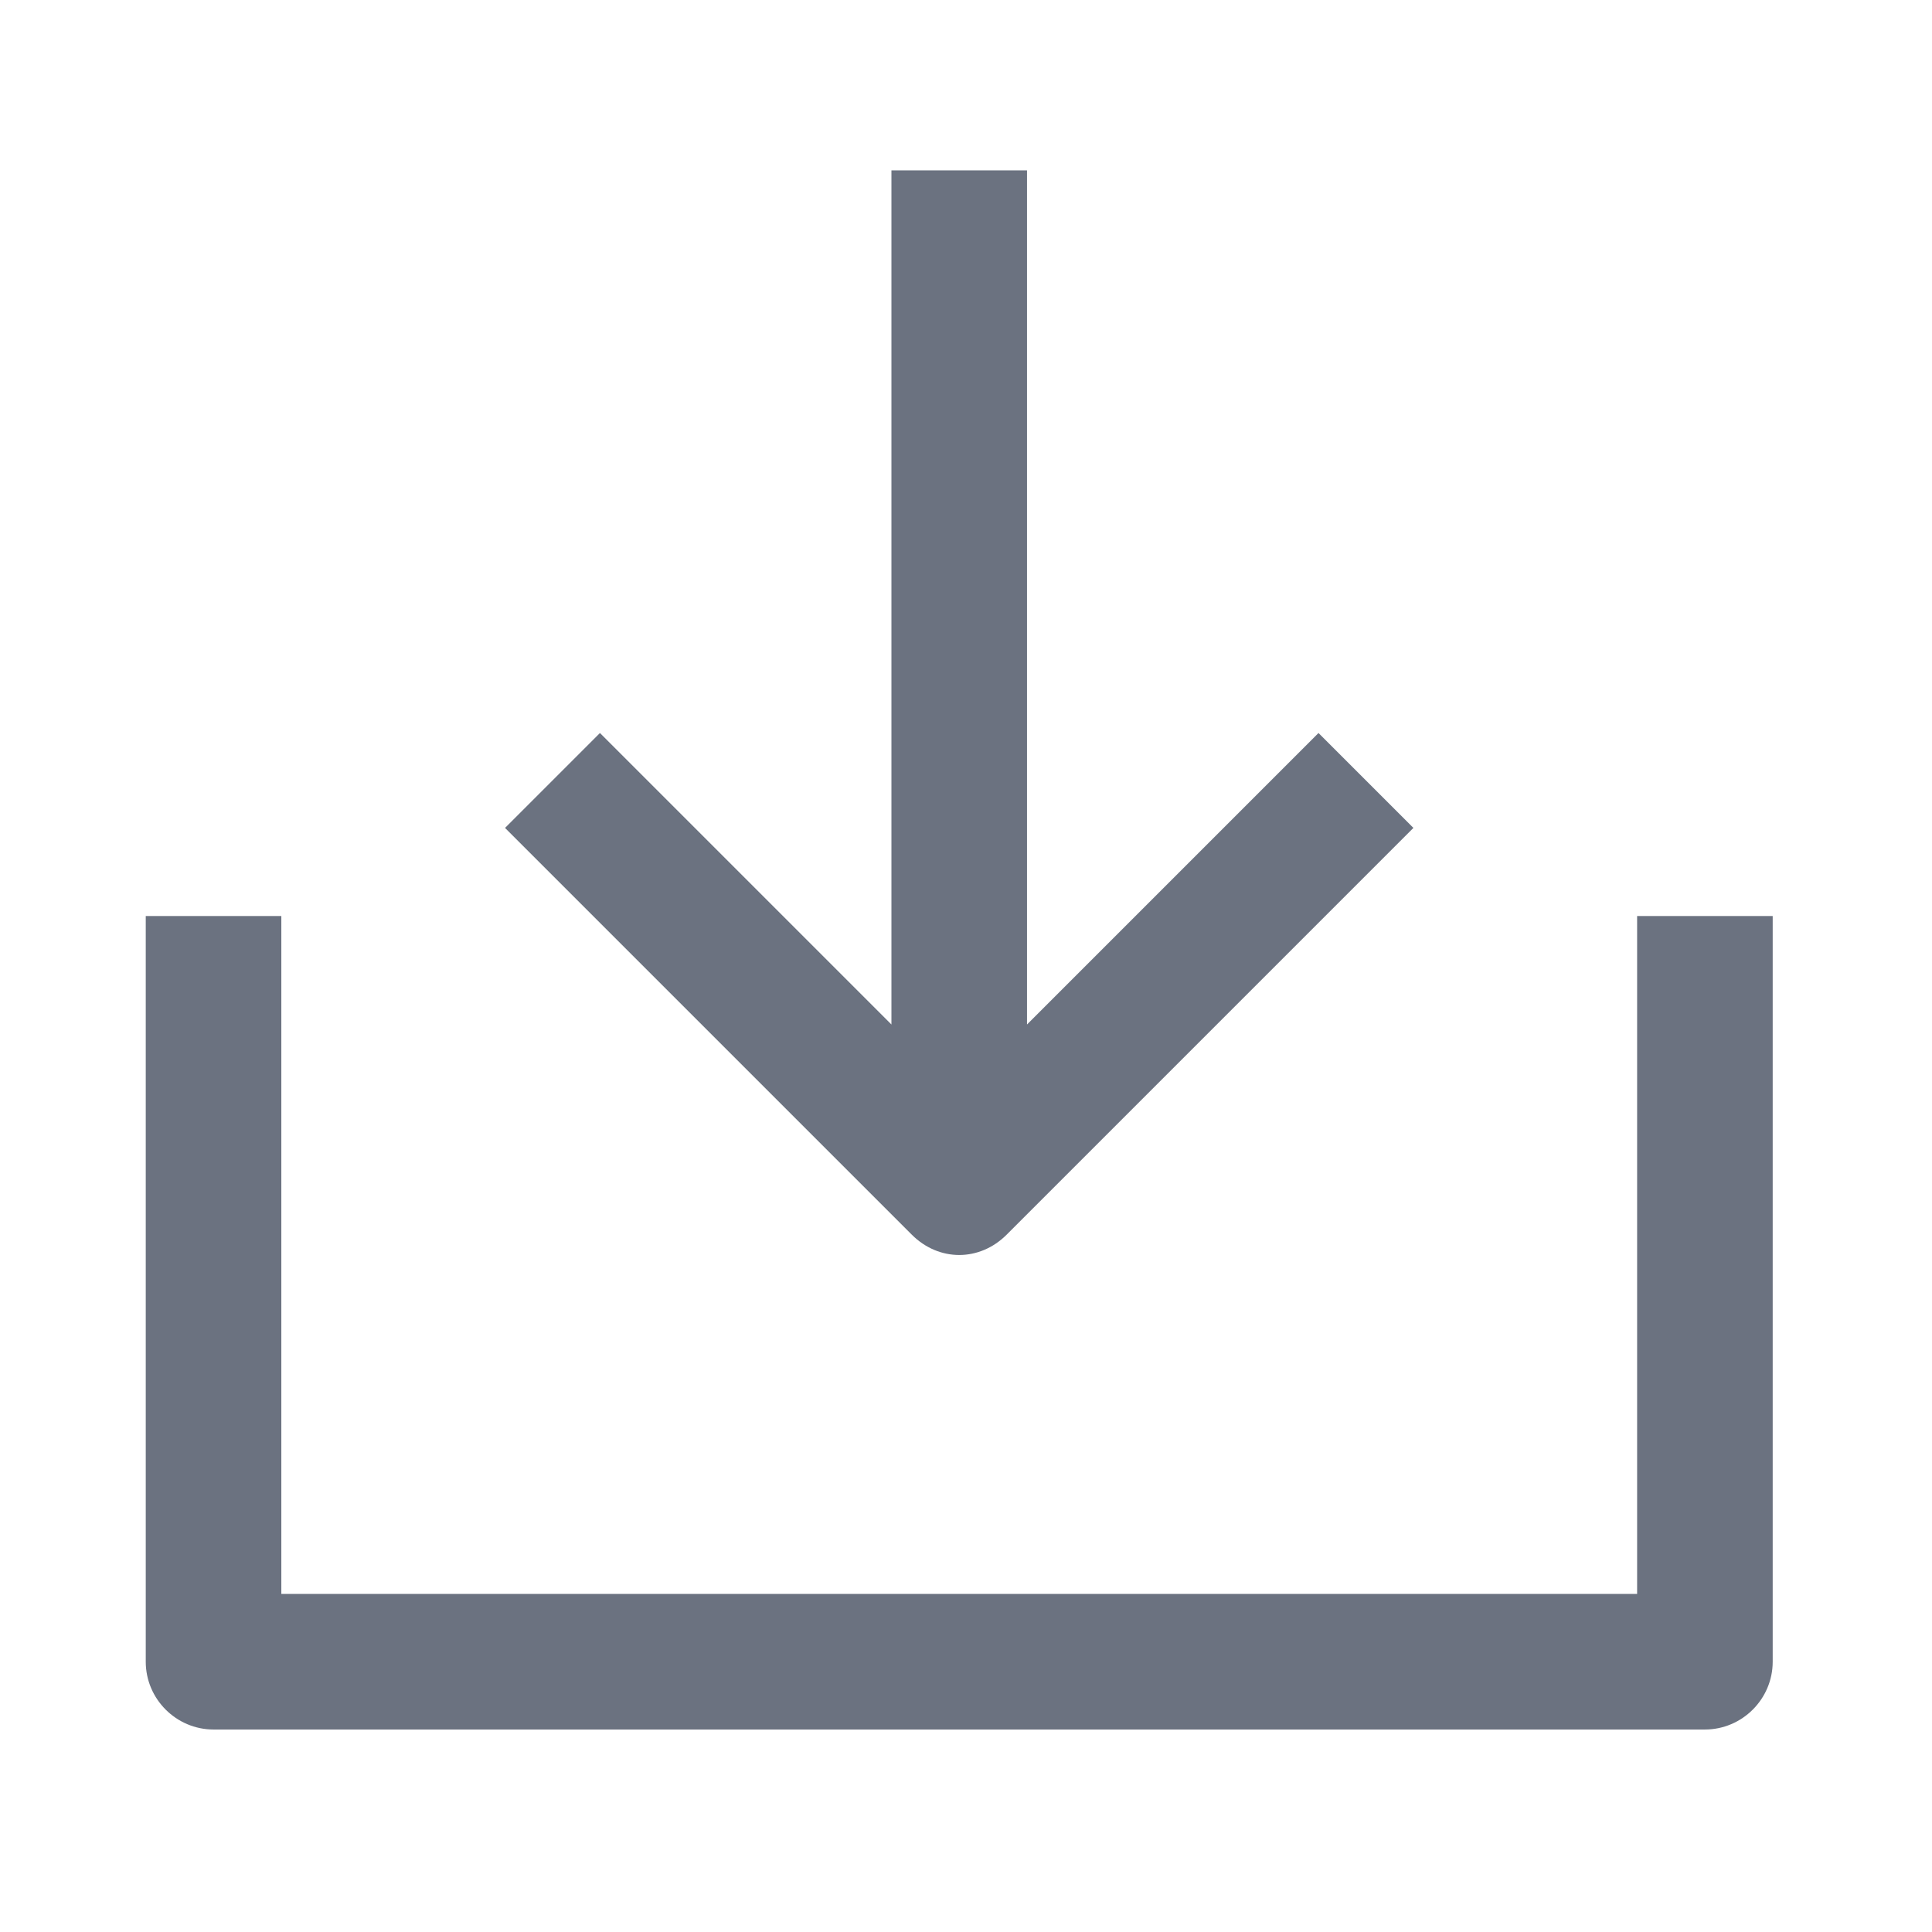 <?xml version="1.0" standalone="no"?><!DOCTYPE svg PUBLIC "-//W3C//DTD SVG 1.1//EN" "http://www.w3.org/Graphics/SVG/1.1/DTD/svg11.dtd"><svg t="1741348289246" class="icon" viewBox="0 0 1024 1024" version="1.1" xmlns="http://www.w3.org/2000/svg" p-id="2656" xmlns:xlink="http://www.w3.org/1999/xlink" width="200" height="200"><path d="M867.705 485.52v359.298h-718.596v-359.298h-71.86v395.228c0 19.761 16.168 35.93 35.93 35.93h790.456c19.761 0 35.93-16.168 35.93-35.93v-395.228h-71.86z" p-id="2657" fill="#6b7280"></path><path d="M508.407 665.169c8.982 0 17.965-3.593 25.151-10.779l215.579-215.579-50.302-50.302-154.498 154.498v-452.716h-71.86v452.716l-154.498-154.498-50.302 50.302 215.579 215.579c7.186 7.186 16.168 10.779 25.151 10.779z" p-id="2658" fill="#6b7280"></path></svg>